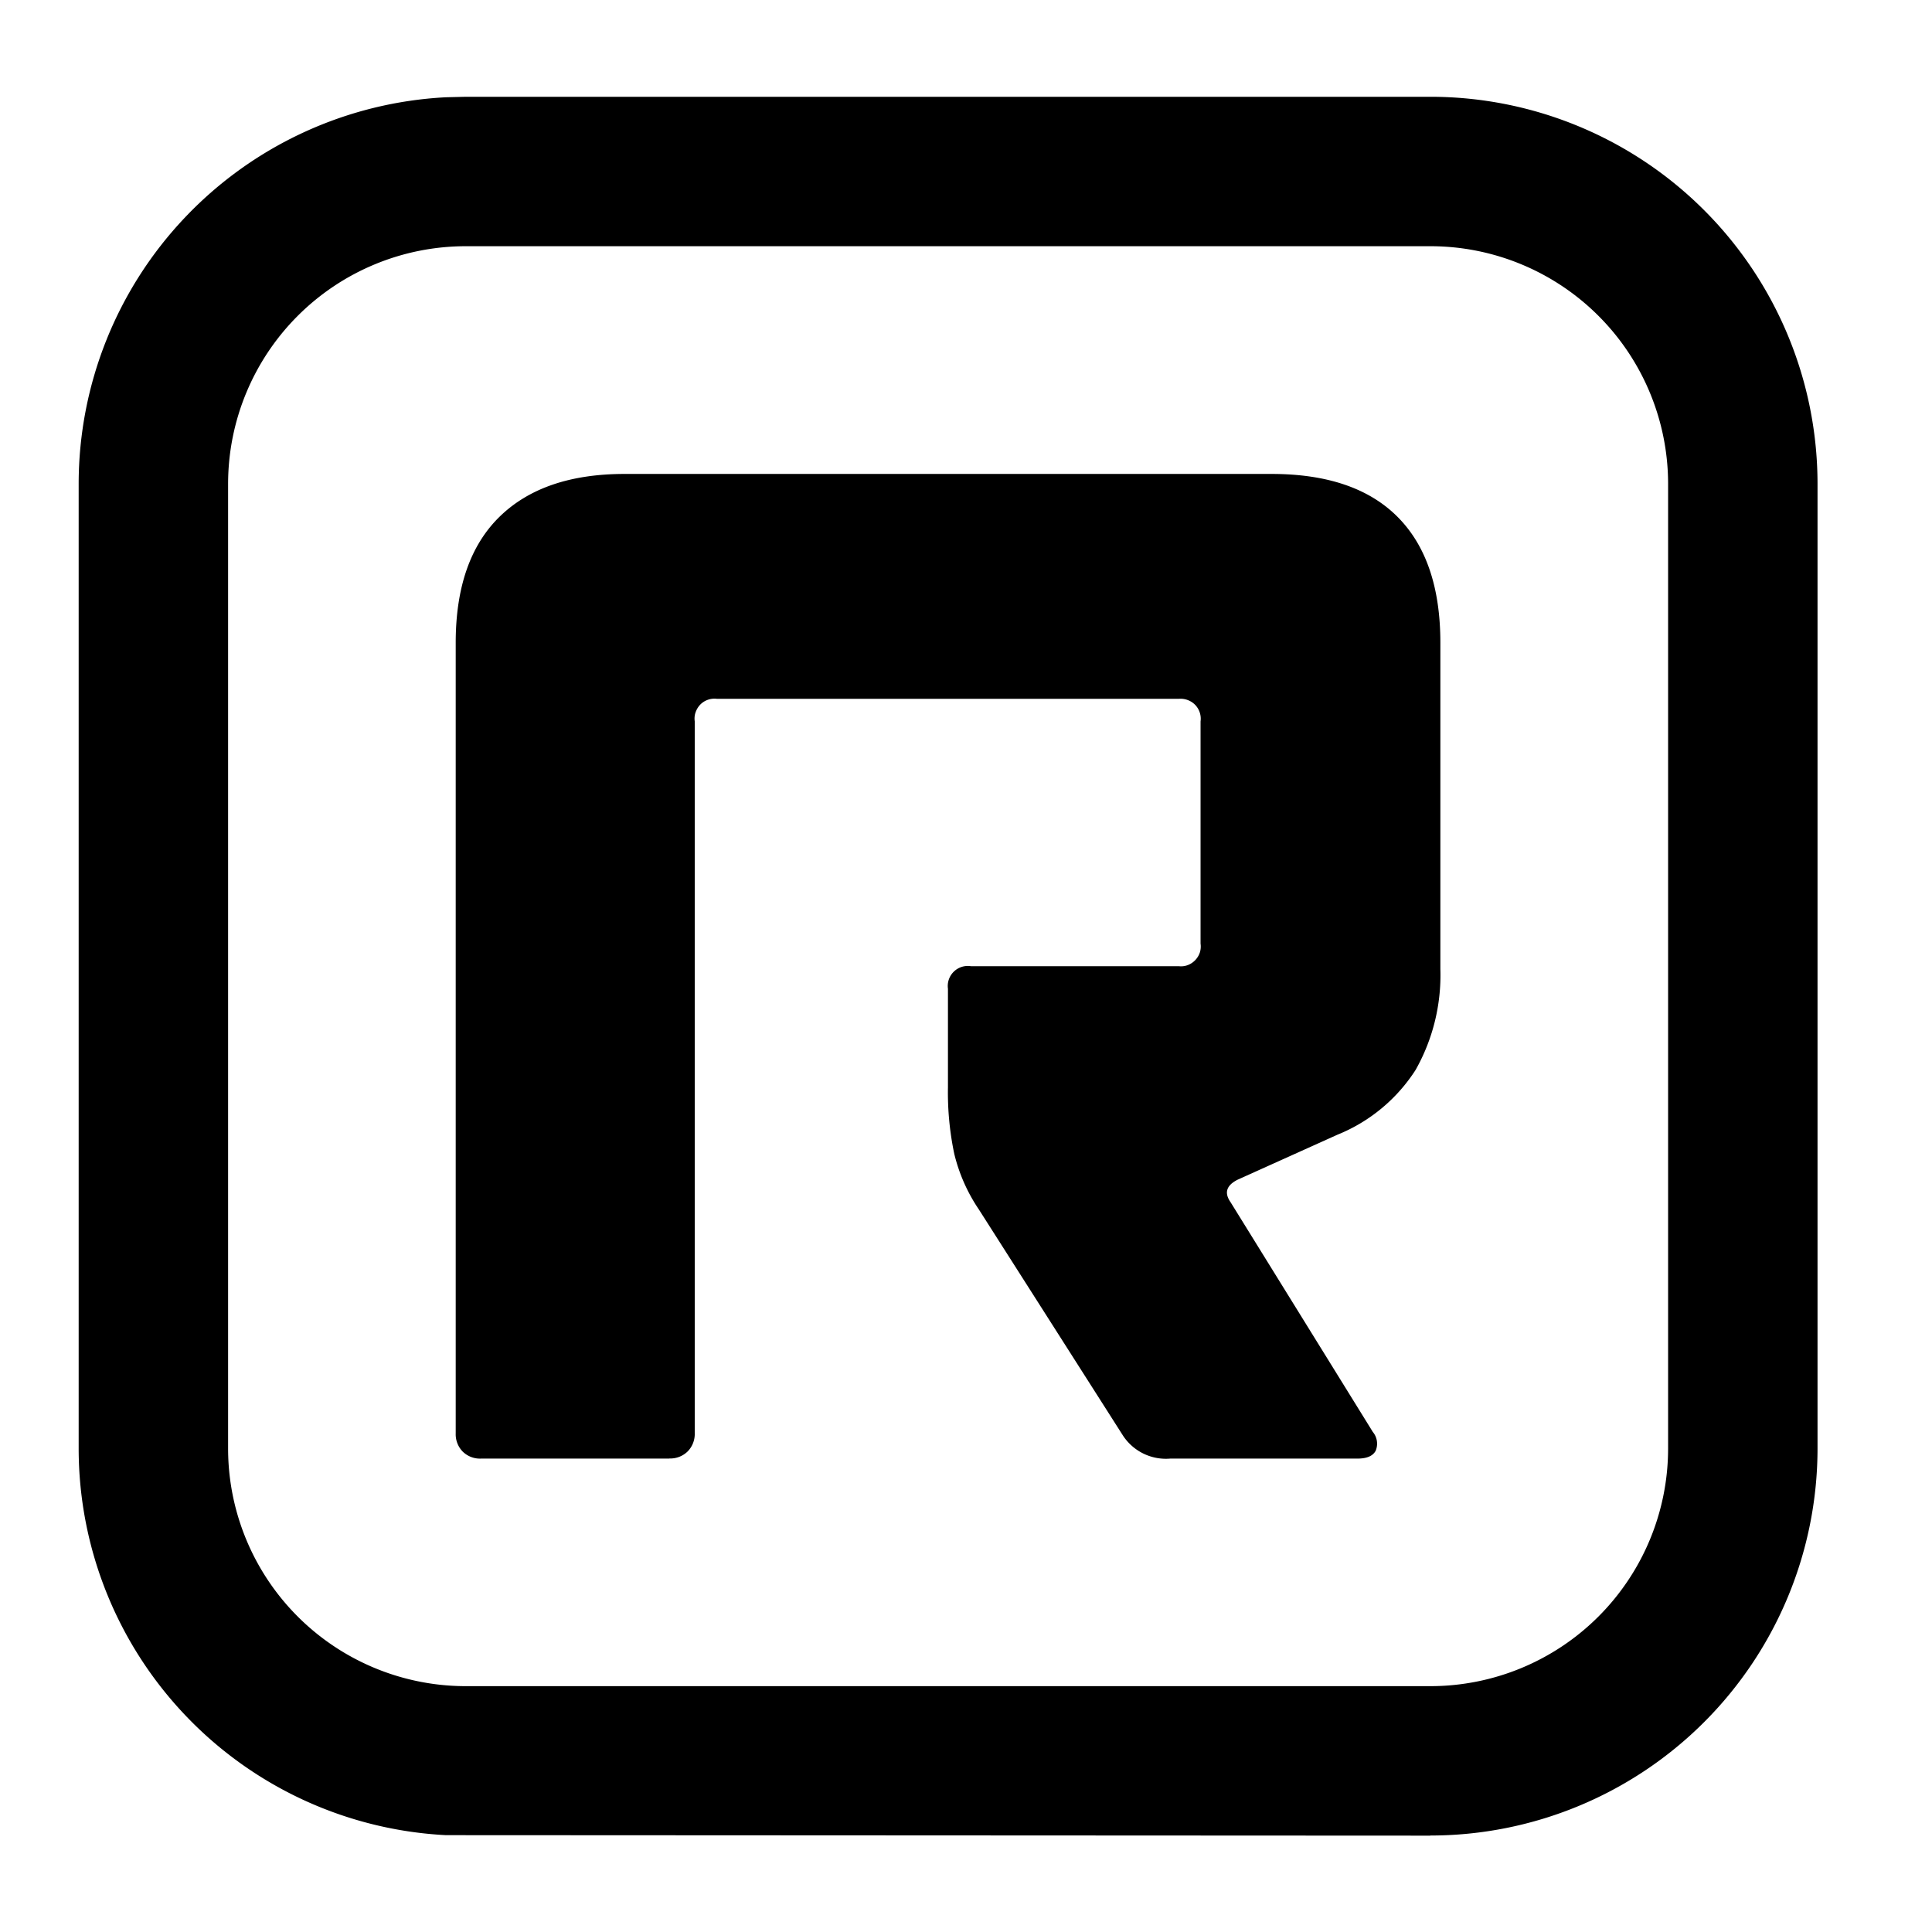 <svg viewBox="0 0 32 32" xmlns="http://www.w3.org/2000/svg" class="sui-icon-svg"><path d="M11.087 24.157a.411.411 0 0 0 .302-.116.411.411 0 0 0 .118-.303v-11.79c-.007-.051-.003-.102.014-.15s.043-.092.079-.129a.33.33 0 0 1 .278-.094h7.644a.34.34 0 0 1 .273.099.331.331 0 0 1 .09.275v3.68c.007.05.003.101-.012.148a.338.338 0 0 1-.202.209.323.323 0 0 1-.148.017H16.08a.332.332 0 0 0-.379.374v1.631a4.94 4.94 0 0 0 .105 1.105c.08.329.218.641.408.921l2.376 3.728a.85.85 0 0 0 .792.397h3.099c.156 0 .257-.042.304-.129a.304.304 0 0 0-.047-.313l-2.356-3.805c-.109-.156-.069-.279.118-.373l1.653-.745c.532-.215.984-.59 1.294-1.073a3.194 3.194 0 0 0 .41-1.669v-5.406c0-.917-.237-1.612-.71-2.086s-1.169-.71-2.086-.71H10.344c-.898 0-1.588.237-2.071.71s-.725 1.169-.725 2.086v13.095a.411.411 0 0 0 .116.302.408.408 0 0 0 .302.116h3.122z"/><path d="m23.691 30.404-16.305-.008a6.414 6.414 0 0 1-6.083-6.405V8.016a6.414 6.414 0 0 1 6.083-6.405l.33-.008h15.975a6.413 6.413 0 0 1 6.413 6.412V23.99a6.413 6.413 0 0 1-6.413 6.412zm0-2.476a3.938 3.938 0 0 0 3.938-3.937V8.016a3.938 3.938 0 0 0-3.938-3.938H7.716a3.938 3.938 0 0 0-3.938 3.938v15.975a3.937 3.937 0 0 0 3.938 3.937h15.975z"/></svg>